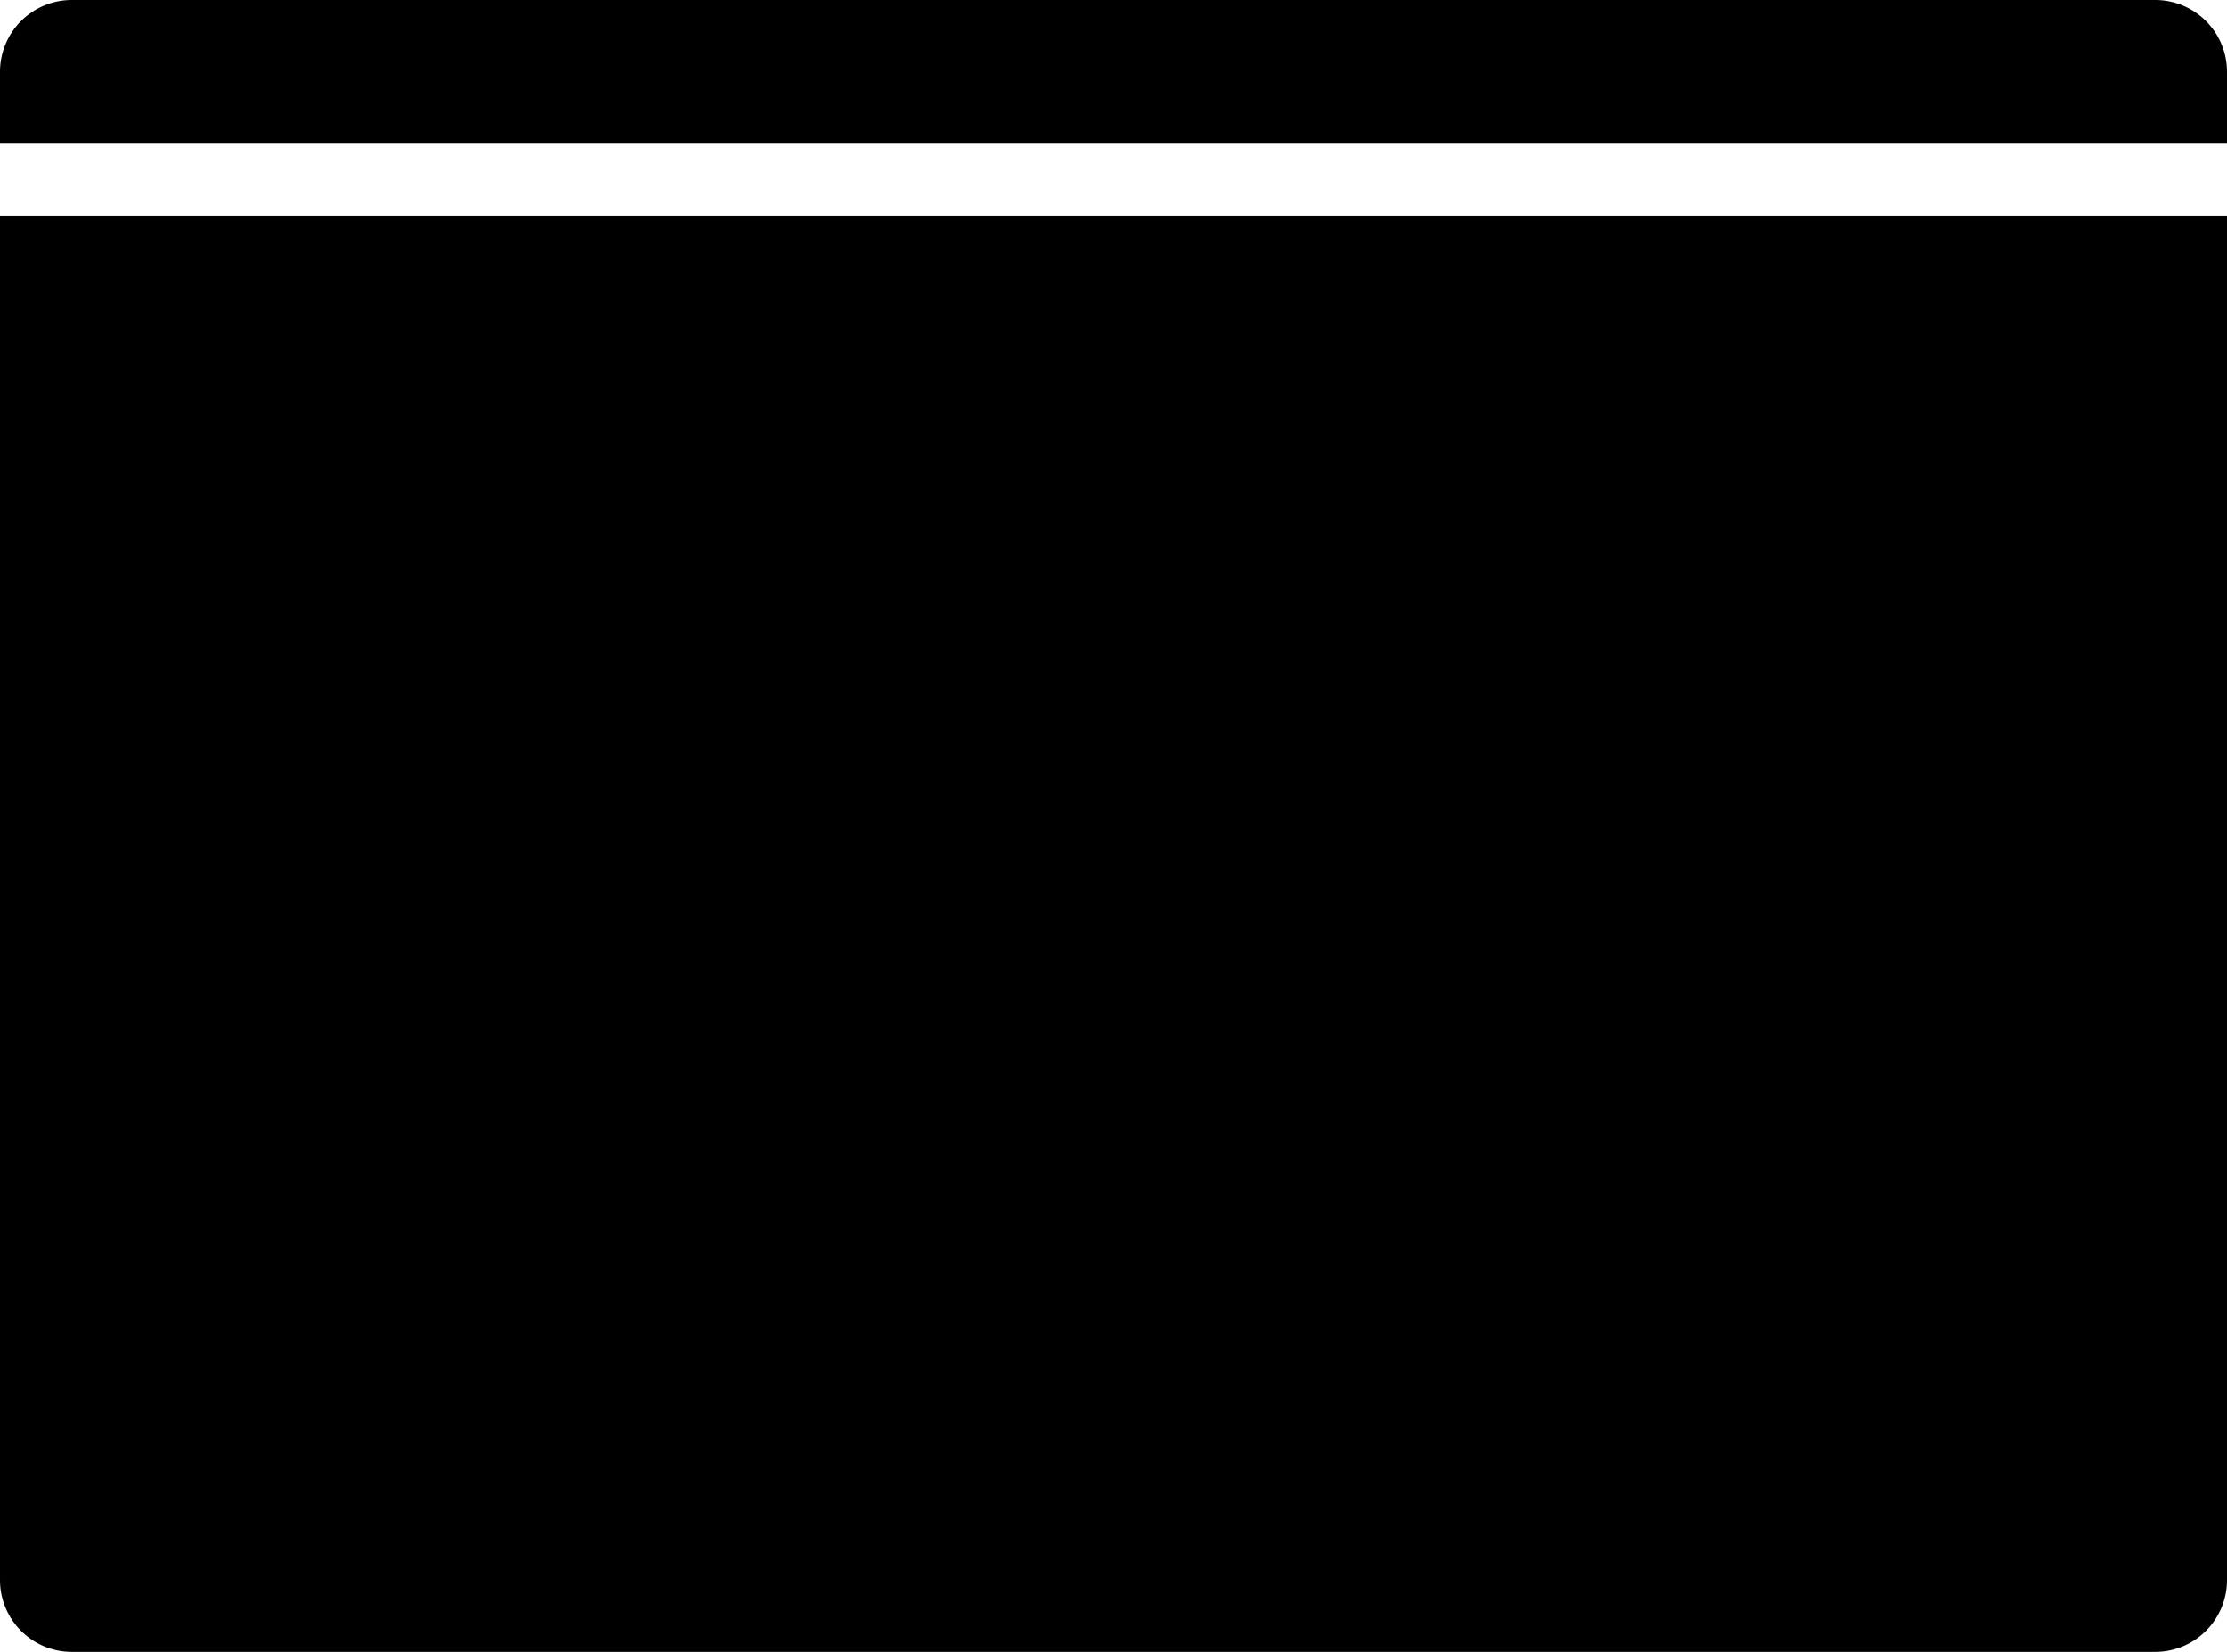 <svg xmlns="http://www.w3.org/2000/svg" width="62" height="46" viewBox="0 0 62 46"><path d="M60 46H2a2 2 0 0 1-2-2V6h62v38a2 2 0 0 1-2 2zM0 2a2 2 0 0 1 2-2h58a2 2 0 0 1 2 2v2H0V2z" class="st1"/><path d="M31 15c-5.514 0-10 4.486-10 10s4.486 10 10 10 10-4.486 10-10-4.486-10-10-10zm-2 14v-8l7 4-7 4z" class="st2"/></svg>